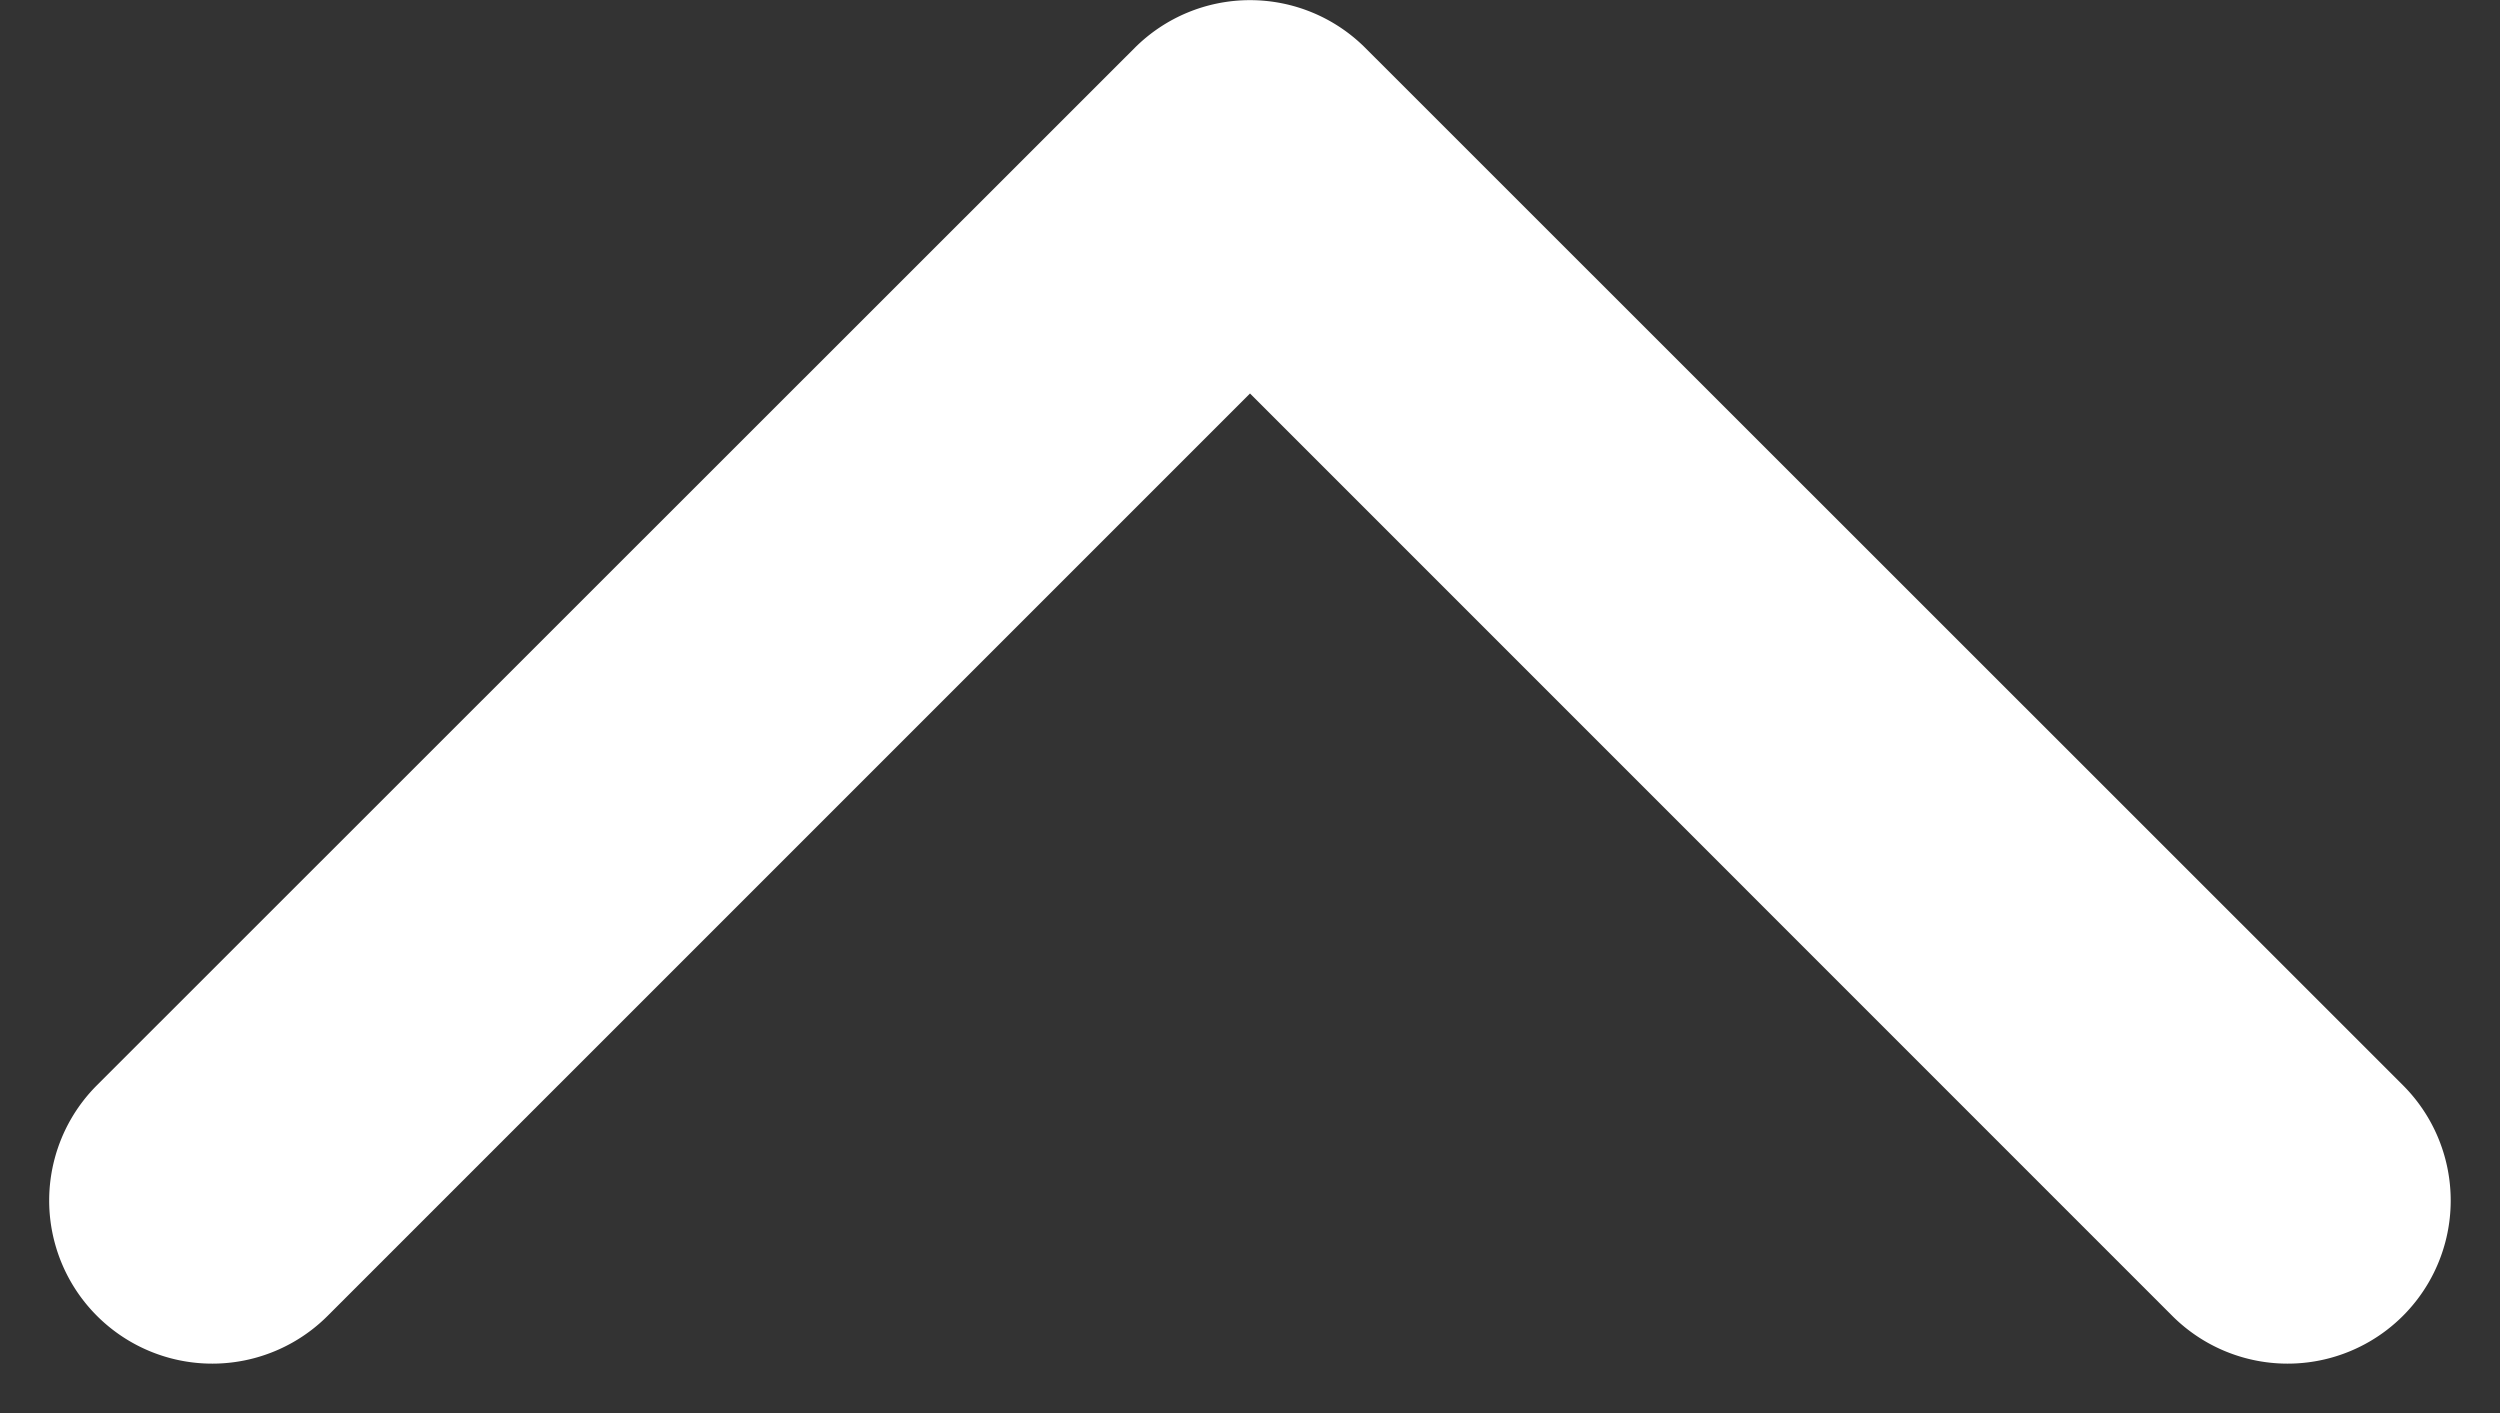 <svg width="23" height="13" fill="none" xmlns="http://www.w3.org/2000/svg"><rect width="100%" height="100%" fill="#333333" stroke="none"/><path d="M12.56.44a1.5 1.5 0 00-2.12 0L.892 9.984a1.5 1.5 0 102.122 2.122L11.5 3.62l8.485 8.486a1.5 1.5 0 102.122-2.122L12.56.44zM13 2.5v-1h-3v1h3z" fill="#fff"/></svg>